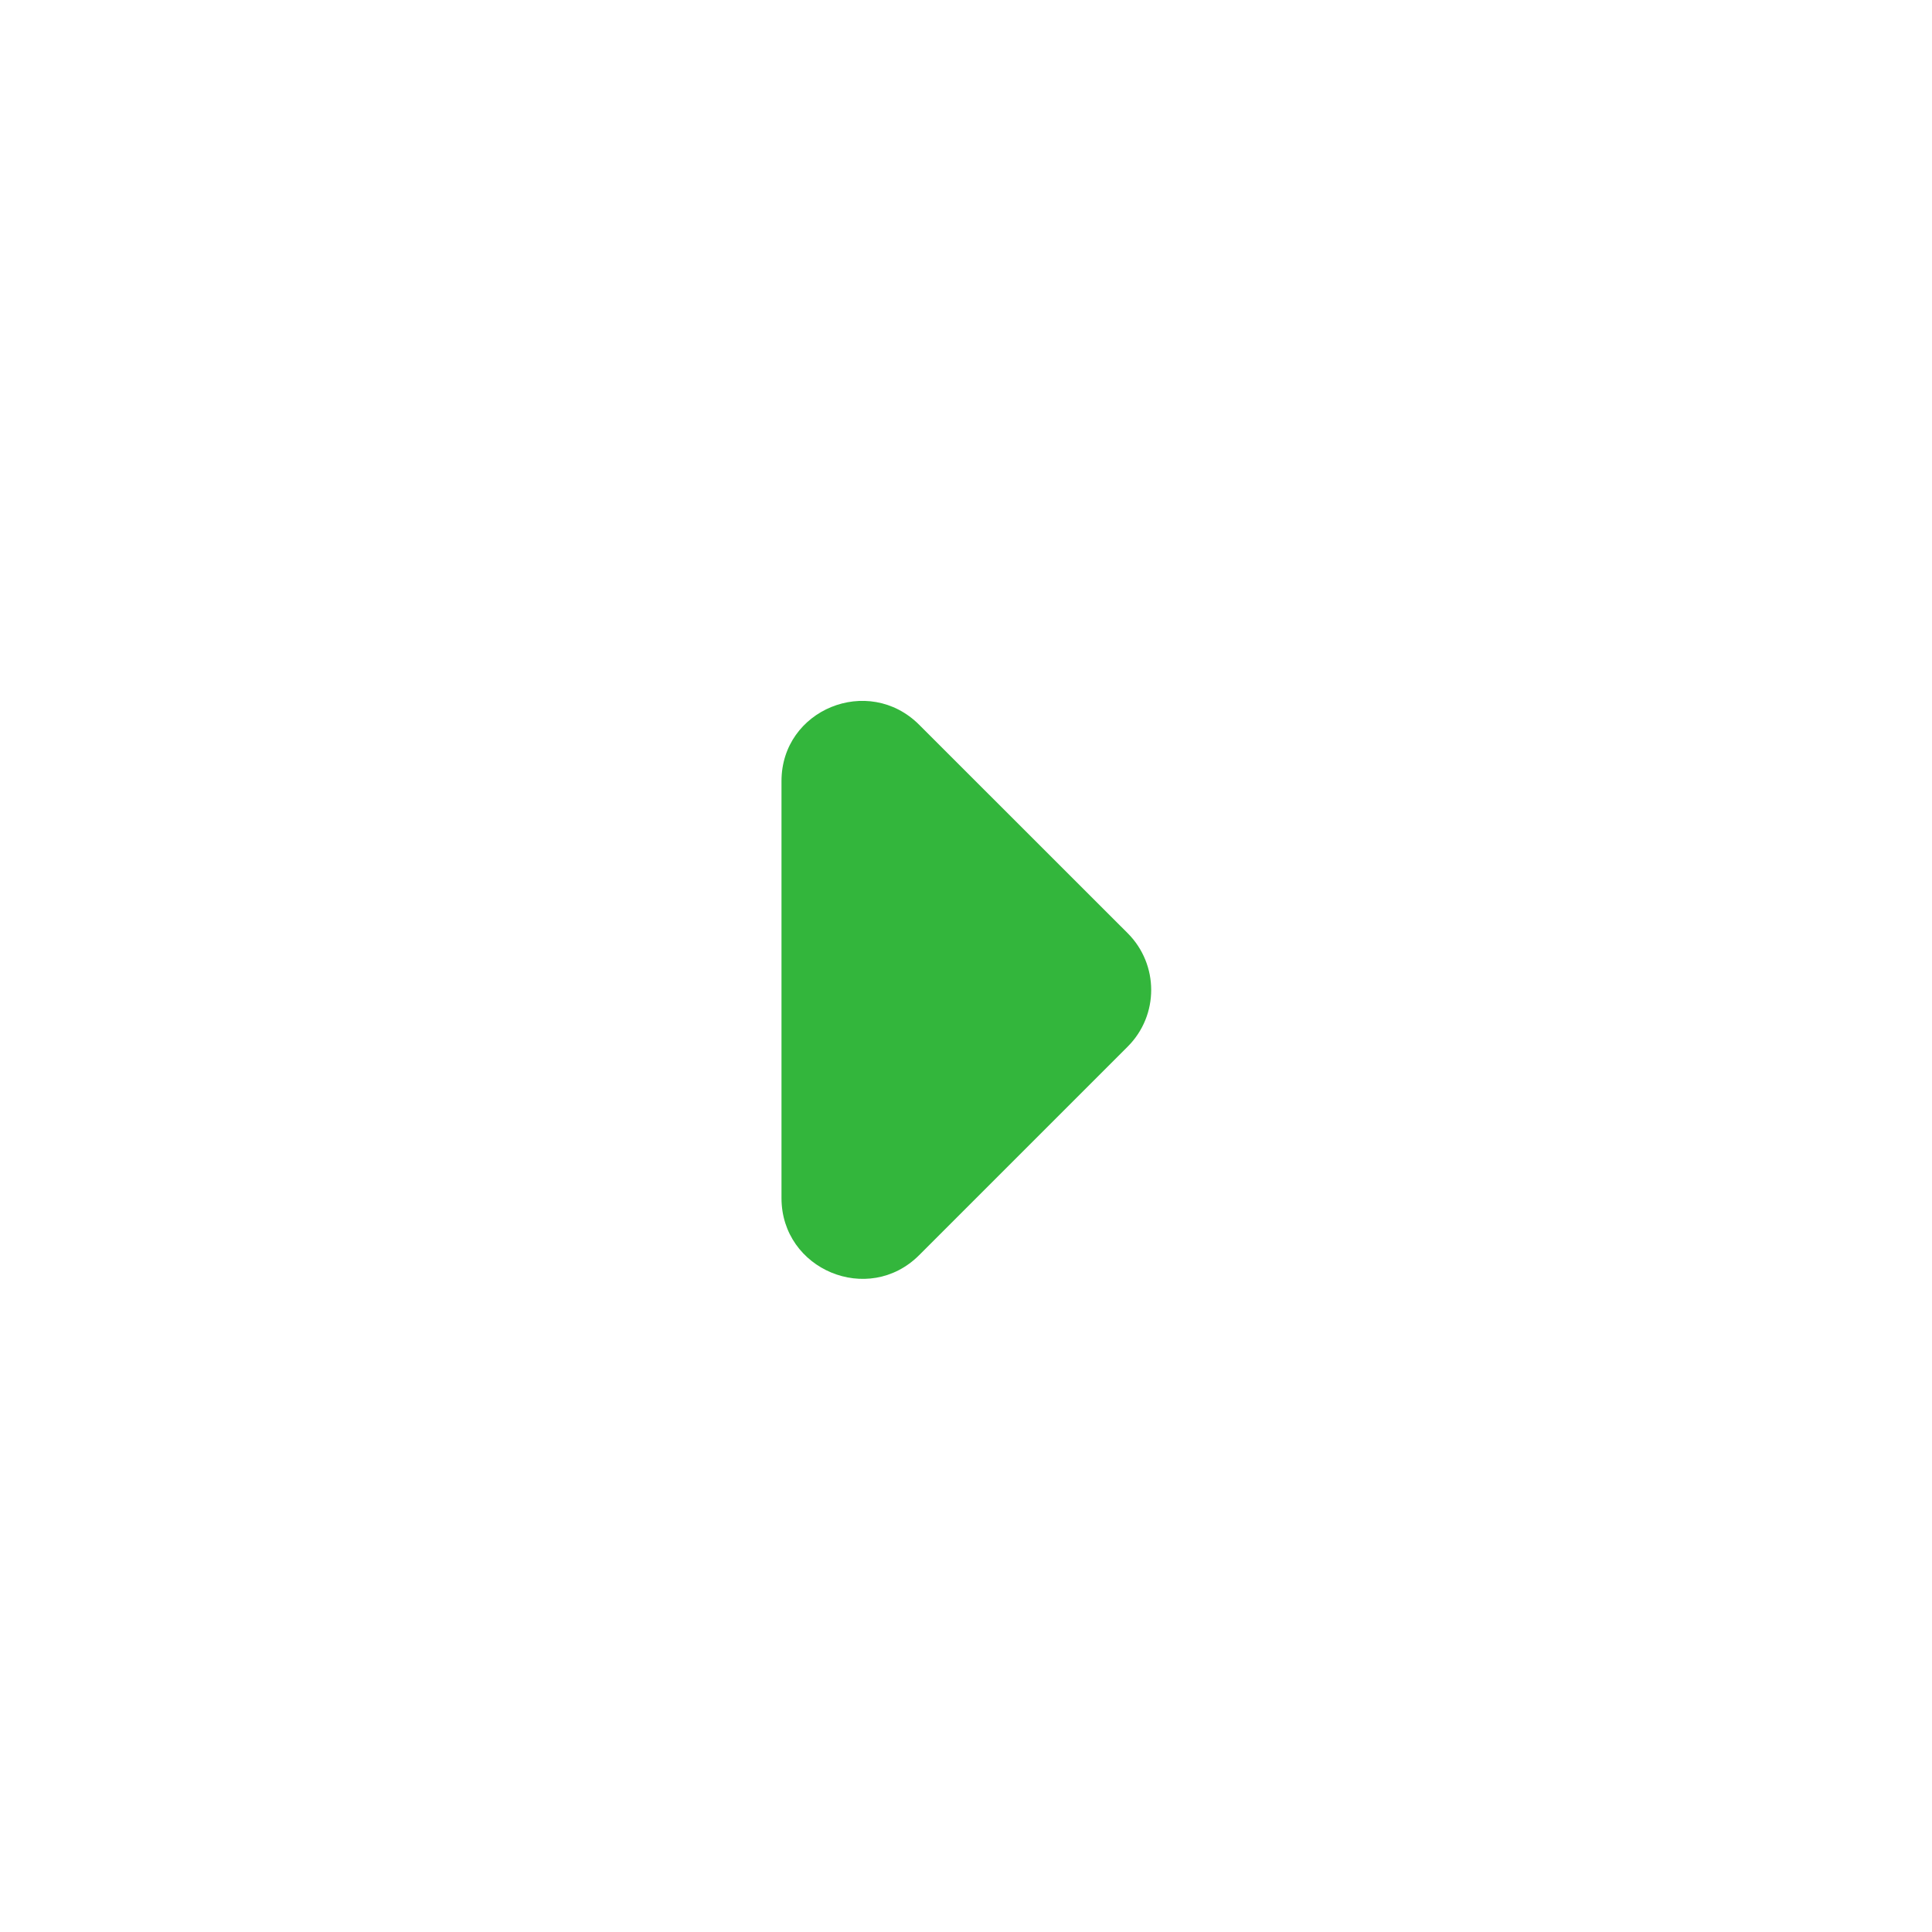 <svg width="24" height="24" viewBox="0 0 24 24" fill="none" xmlns="http://www.w3.org/2000/svg">
<path d="M11.418 9.003L14.008 11.592C14.398 11.982 14.398 12.613 14.008 13.002L11.418 15.592C10.787 16.223 9.708 15.773 9.708 14.883L9.708 9.703C9.708 8.813 10.787 8.373 11.418 9.003Z" fill="#33B63C"/>
</svg>
